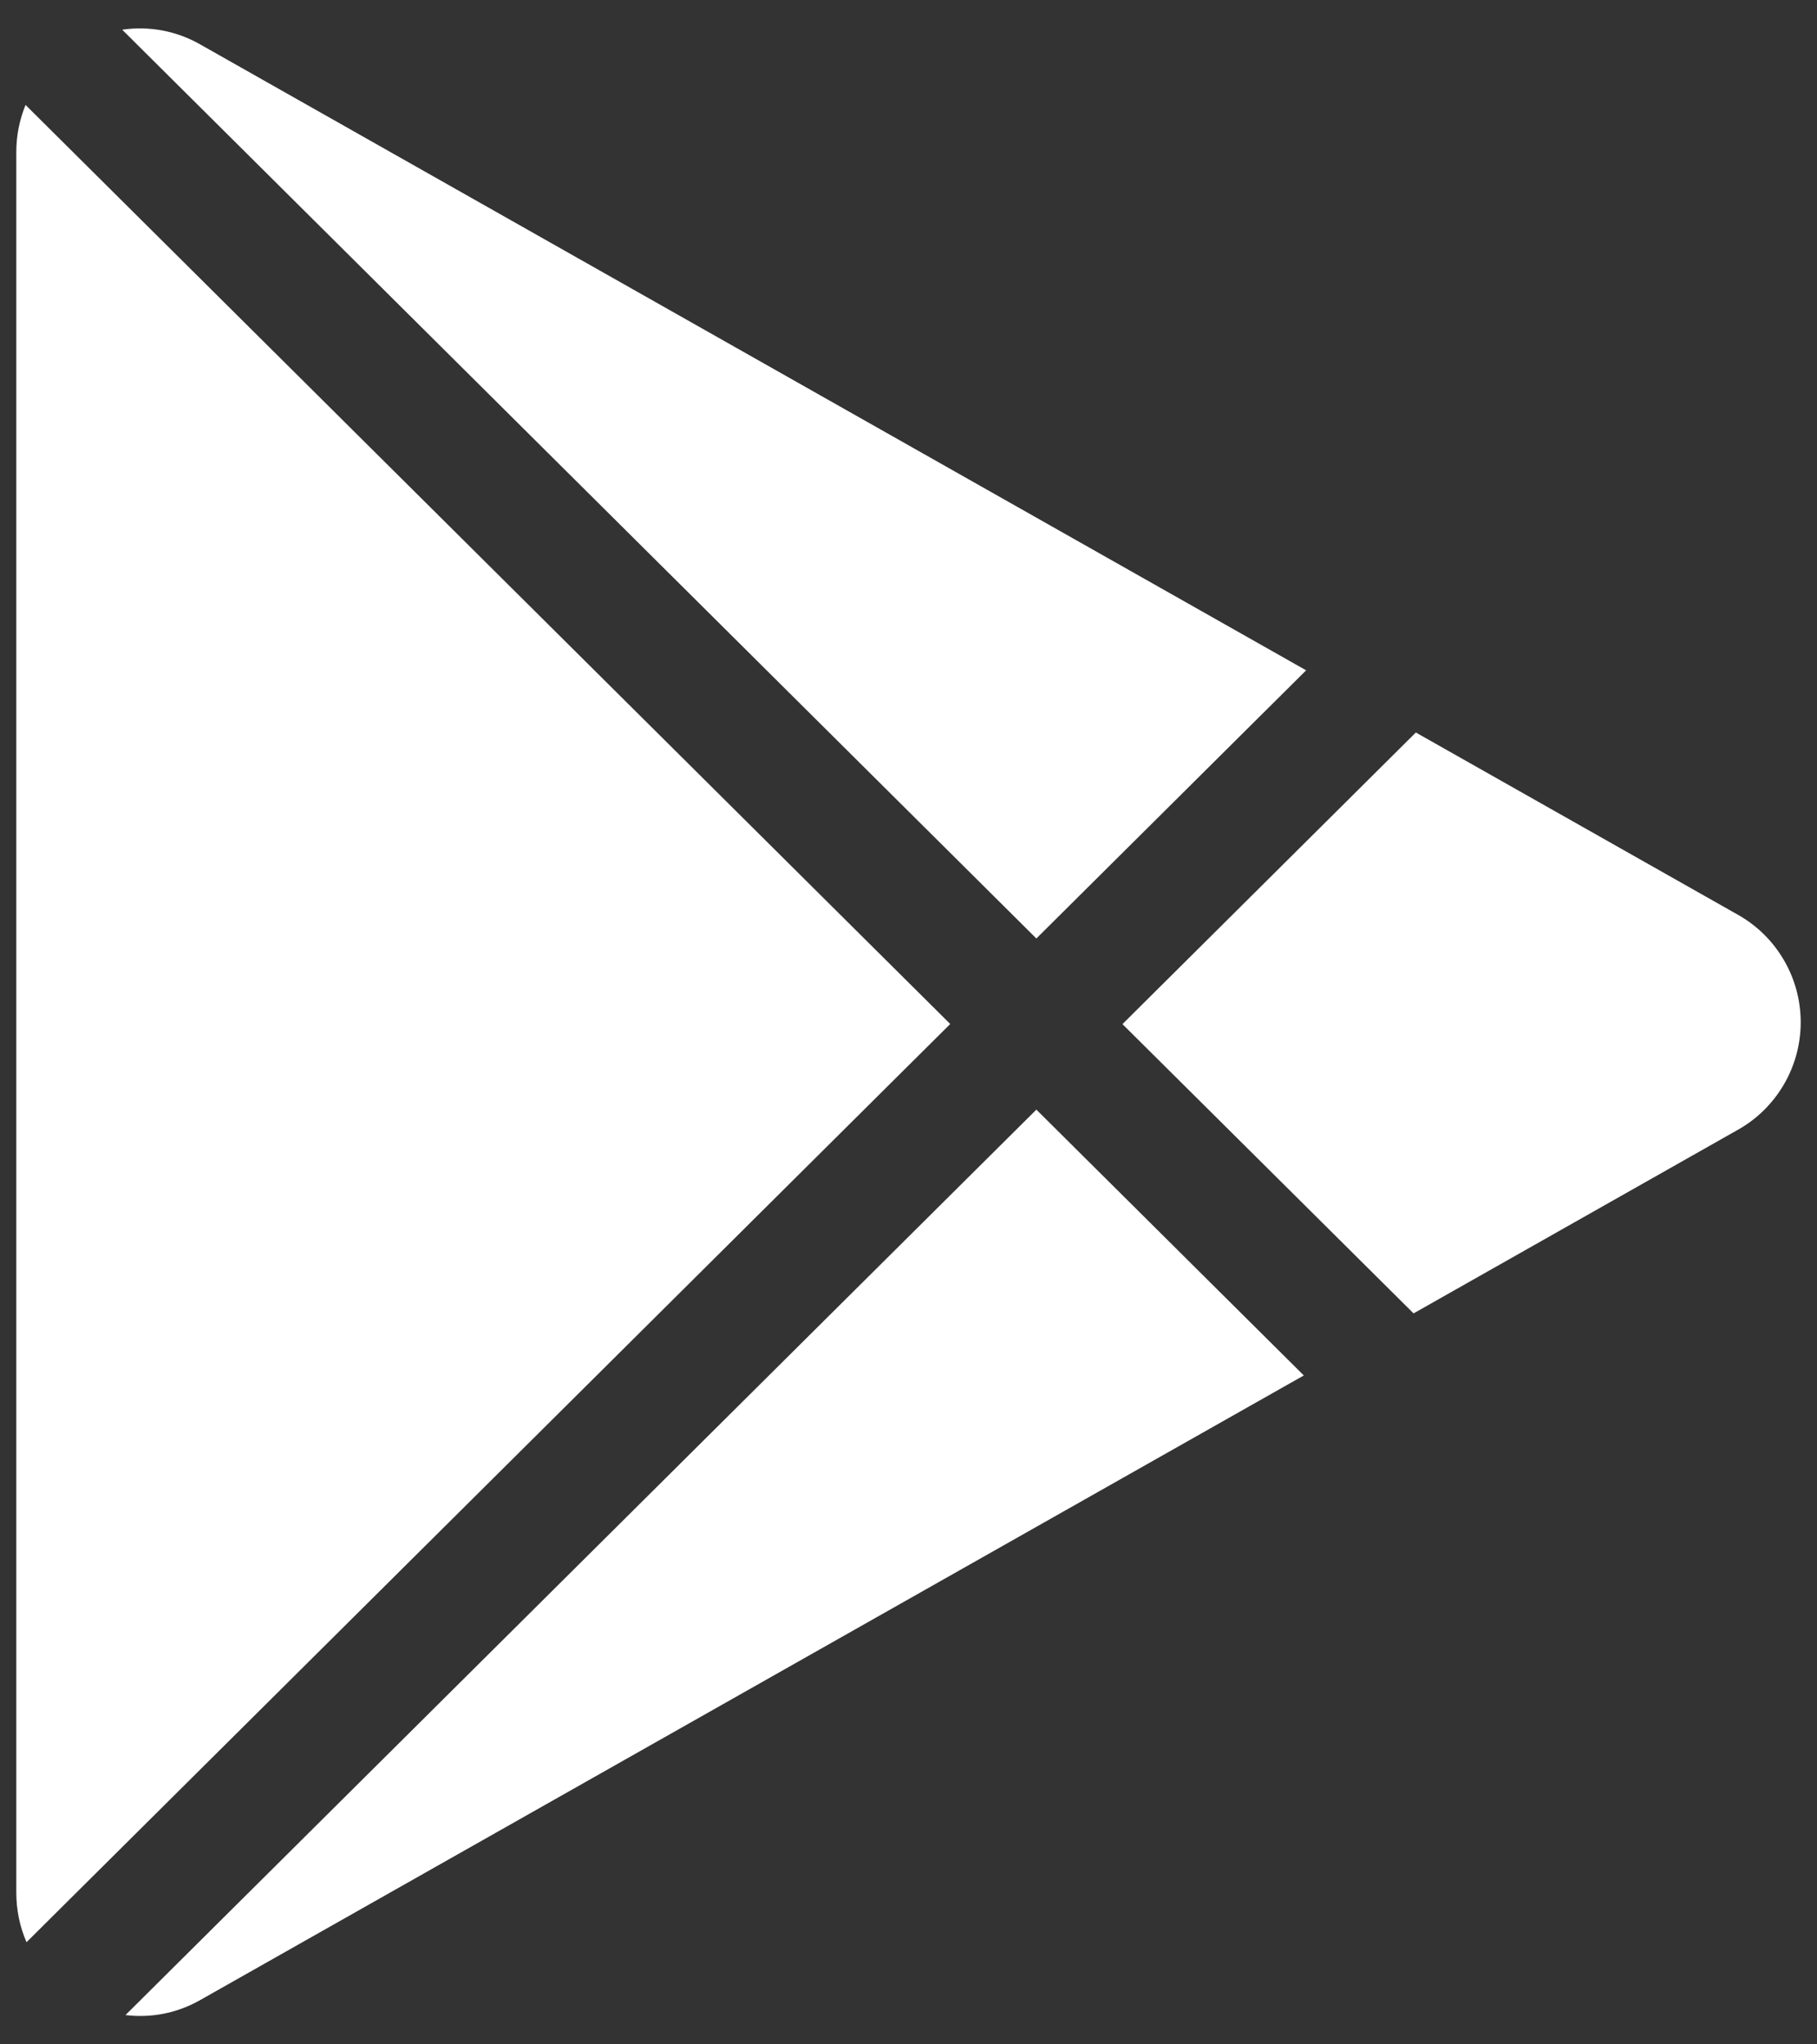<svg width="32" height="36" viewBox="0 0 32 36" fill="none" xmlns="http://www.w3.org/2000/svg">
<rect x="0" y="0" width="32" height="36" fill="#333333" stroke="none"/>
<path d="M30.61 19.893L24.895 23.128L19.768 18.034L24.935 12.899L30.61 16.11C30.945 16.299 31.223 16.574 31.417 16.907C31.611 17.239 31.713 17.617 31.713 18.002C31.713 18.386 31.611 18.764 31.417 19.096C31.223 19.429 30.945 19.704 30.61 19.893ZM0.45 1.848C0.342 2.111 0.287 2.392 0.287 2.676V33.326C0.287 33.642 0.352 33.937 0.467 34.201L16.735 18.032L0.45 1.848ZM18.252 16.526L23.003 11.804L3.531 0.785C3.114 0.545 2.628 0.453 2.152 0.523L18.252 16.526ZM18.252 19.54L2.21 35.484C2.645 35.537 3.103 35.461 3.531 35.217L22.962 24.221L18.252 19.54Z" fill="white"/>
</svg>
